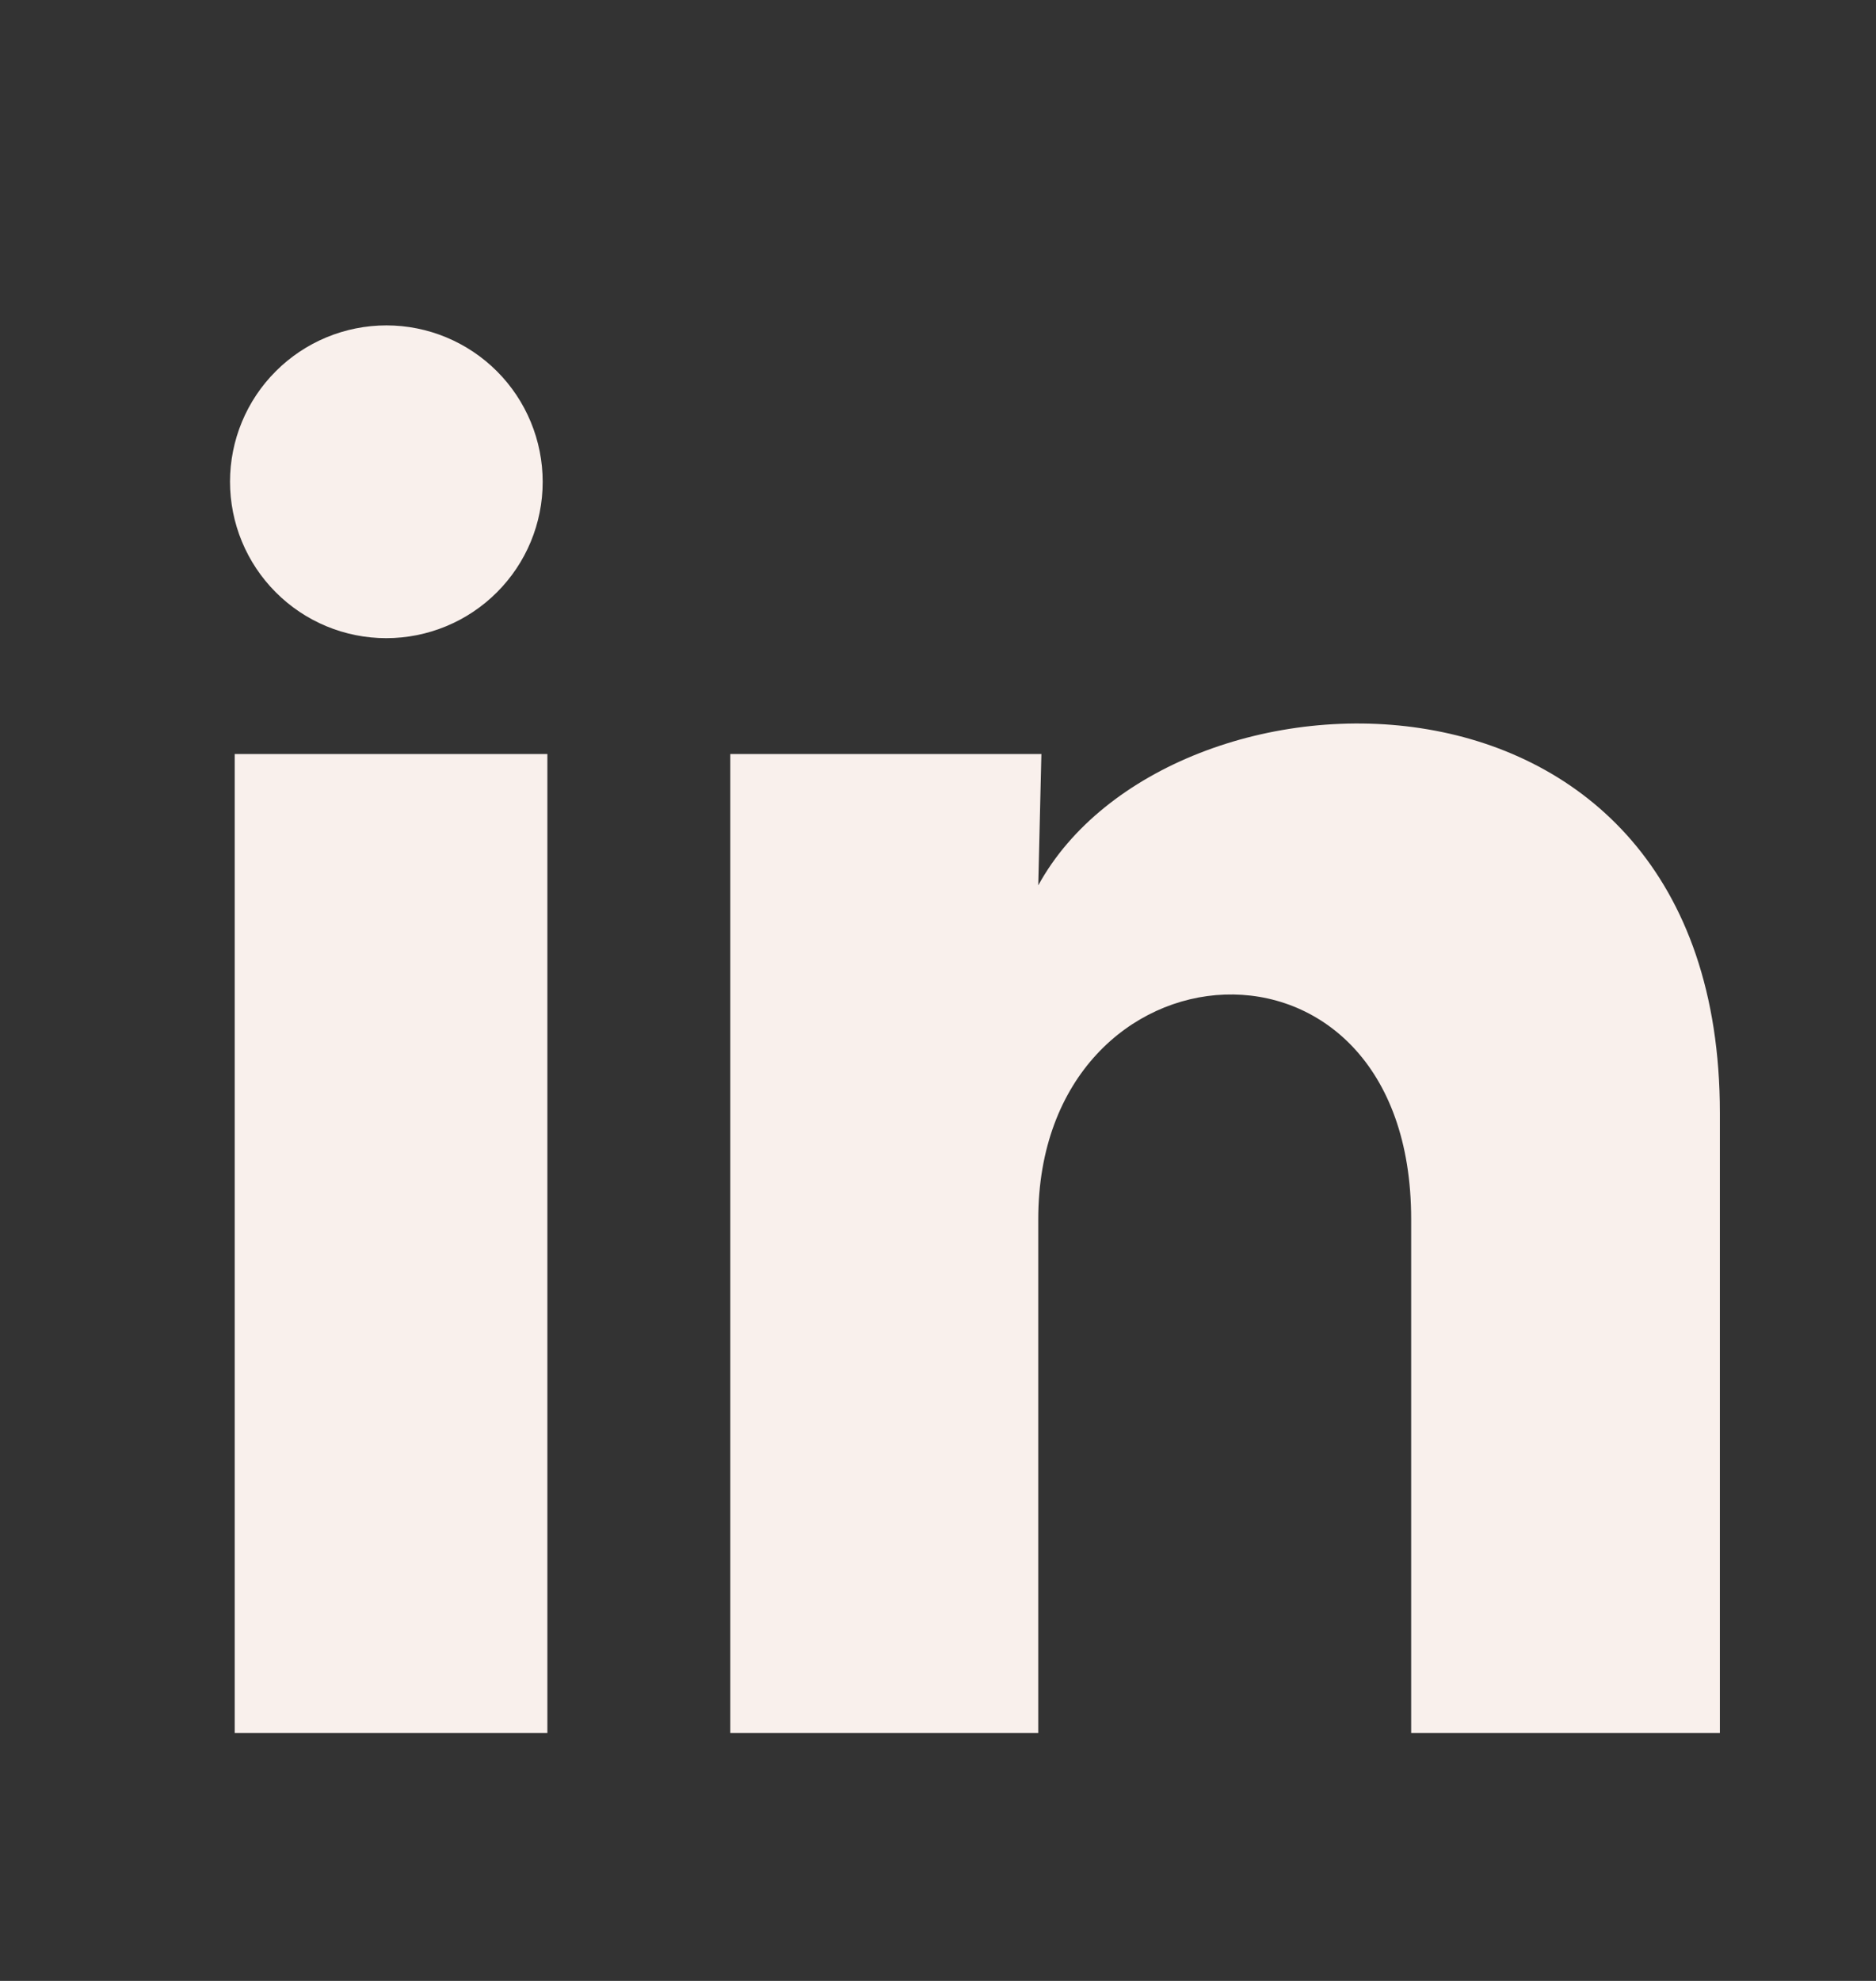 <svg width="18" height="19" viewBox="0 0 18 19" fill="none" xmlns="http://www.w3.org/2000/svg">
<rect x="0" y="0" width="18" height="19" fill="#333333" stroke="none"/>
<g id="ri:linkedin-fill">
<path id="Vector" d="M5.207 4.622C5.207 5.02 5.049 5.401 4.767 5.682C4.486 5.963 4.104 6.121 3.706 6.121C3.308 6.121 2.927 5.963 2.646 5.681C2.365 5.4 2.207 5.018 2.207 4.62C2.207 4.223 2.365 3.841 2.647 3.56C2.928 3.279 3.31 3.121 3.708 3.121C4.106 3.121 4.487 3.28 4.768 3.561C5.049 3.842 5.207 4.224 5.207 4.622ZM5.252 7.232H2.252V16.622H5.252V7.232ZM9.992 7.232H7.007V16.622H9.962V11.694C9.962 8.949 13.54 8.694 13.54 11.694V16.622H16.502V10.674C16.502 6.047 11.207 6.219 9.962 8.492L9.992 7.232Z" fill="#F9F0EC"/>
</g>
</svg>
